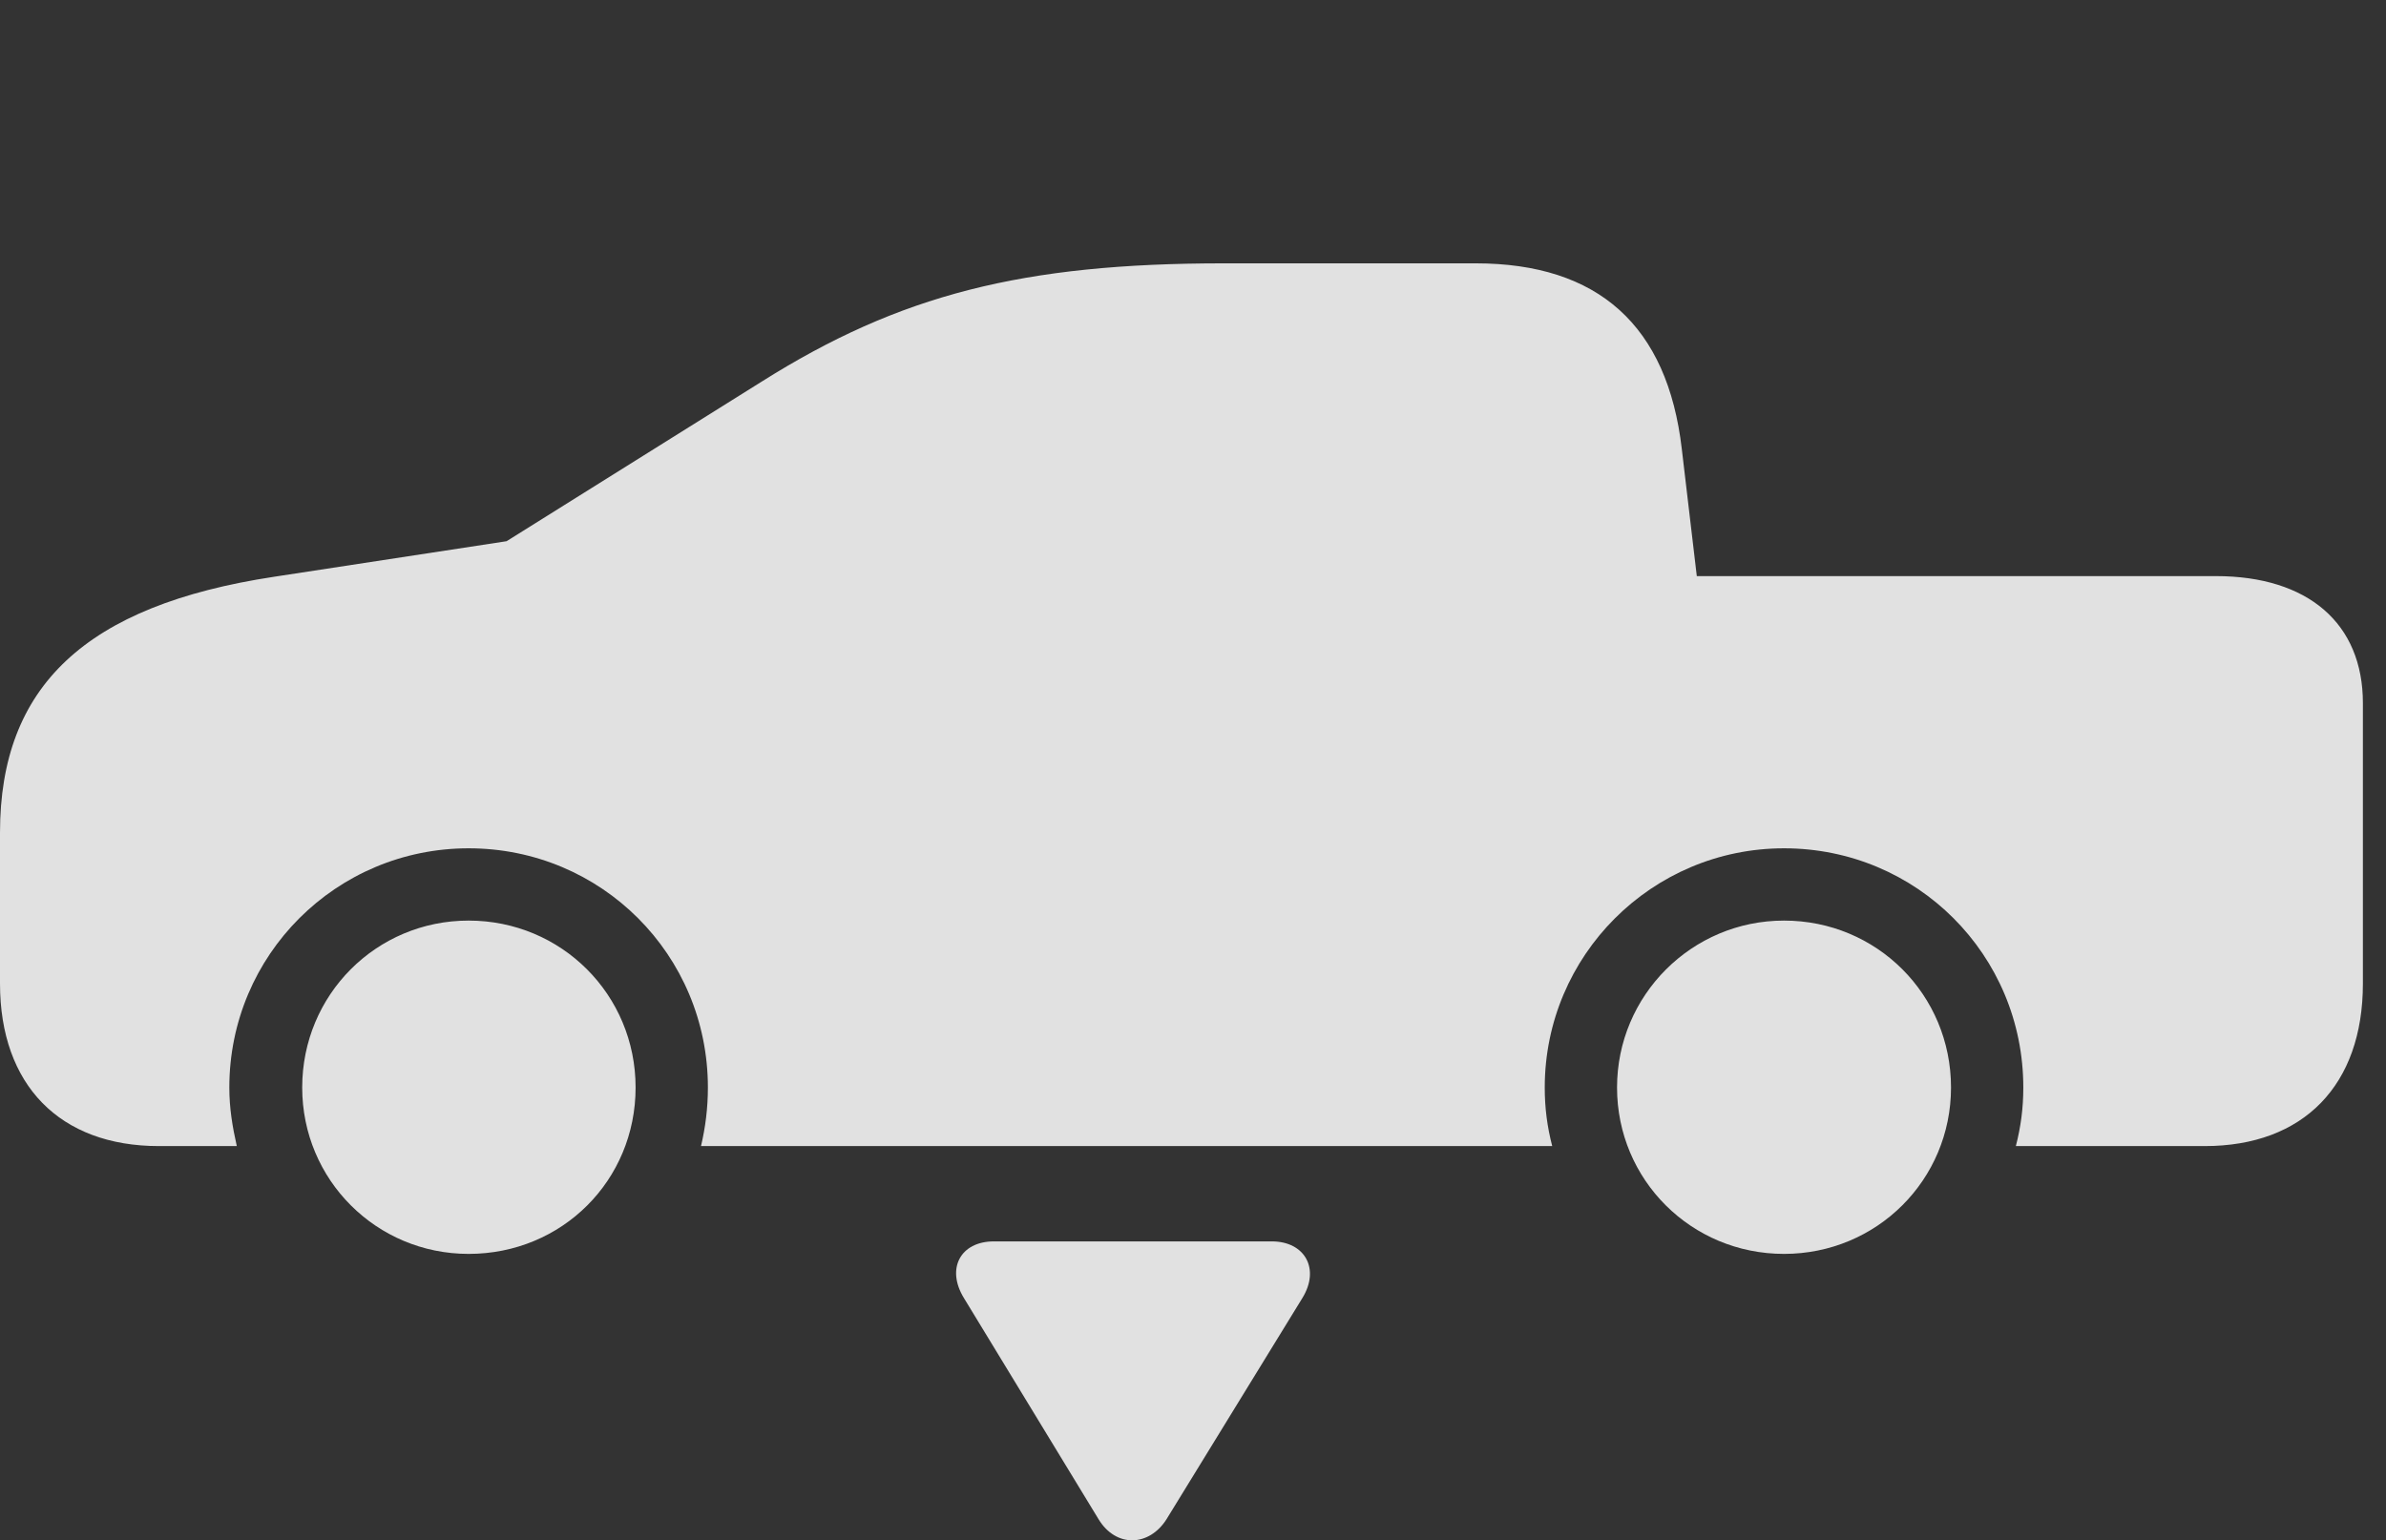 <?xml version="1.0" encoding="UTF-8"?>
<!--Generator: Apple Native CoreSVG 232.5-->
<!DOCTYPE svg
PUBLIC "-//W3C//DTD SVG 1.1//EN"
       "http://www.w3.org/Graphics/SVG/1.1/DTD/svg11.dtd">
<svg version="1.1" xmlns="http://www.w3.org/2000/svg" xmlns:xlink="http://www.w3.org/1999/xlink" width="37.393" height="24.146">
 <rect width="100%" height="100%" fill="#333333" stroke="none"/>
 <g>
  <rect height="24.146" opacity="0" width="37.393" x="0" y="0"/>
  <path d="M15.576 19.46C15.049 19.46 14.824 19.89 15.107 20.349L17.217 23.816C17.49 24.265 18.008 24.246 18.281 23.816L20.41 20.349C20.693 19.89 20.449 19.46 19.932 19.46Z" fill="#ffffff" fill-opacity="0.85"/>
  <path d="M2.49 17.966L3.711 17.966C3.643 17.664 3.594 17.371 3.594 17.048C3.594 14.968 5.273 13.298 7.344 13.298C9.424 13.298 11.094 14.968 11.094 17.048C11.094 17.371 11.055 17.673 10.986 17.966L24.326 17.966C24.248 17.664 24.209 17.371 24.209 17.048C24.209 14.978 25.889 13.298 27.959 13.298C30.039 13.298 31.709 14.968 31.709 17.048C31.709 17.371 31.67 17.664 31.592 17.966L34.551 17.966C36.103 17.966 37.031 17.009 37.031 15.418L37.031 11.023C37.031 9.773 36.172 9.031 34.727 9.031L26.592 9.031L26.357 7.039C26.133 5.105 25.049 4.128 23.125 4.128L19.18 4.128C16.035 4.128 14.102 4.617 11.934 5.984L7.939 8.484L4.297 9.041C1.338 9.49 0 10.759 0 13.054L0 15.418C0 17.009 0.938 17.966 2.49 17.966ZM7.344 19.656C8.809 19.656 9.961 18.503 9.961 17.048C9.961 15.593 8.799 14.431 7.344 14.431C5.898 14.431 4.736 15.593 4.736 17.048C4.736 18.494 5.898 19.656 7.344 19.656ZM27.959 19.656C29.414 19.656 30.576 18.494 30.576 17.048C30.576 15.593 29.414 14.431 27.959 14.431C26.514 14.431 25.342 15.603 25.342 17.048C25.342 18.494 26.504 19.656 27.959 19.656Z" fill="#ffffff" fill-opacity="0.85"/>
 </g>
</svg>
